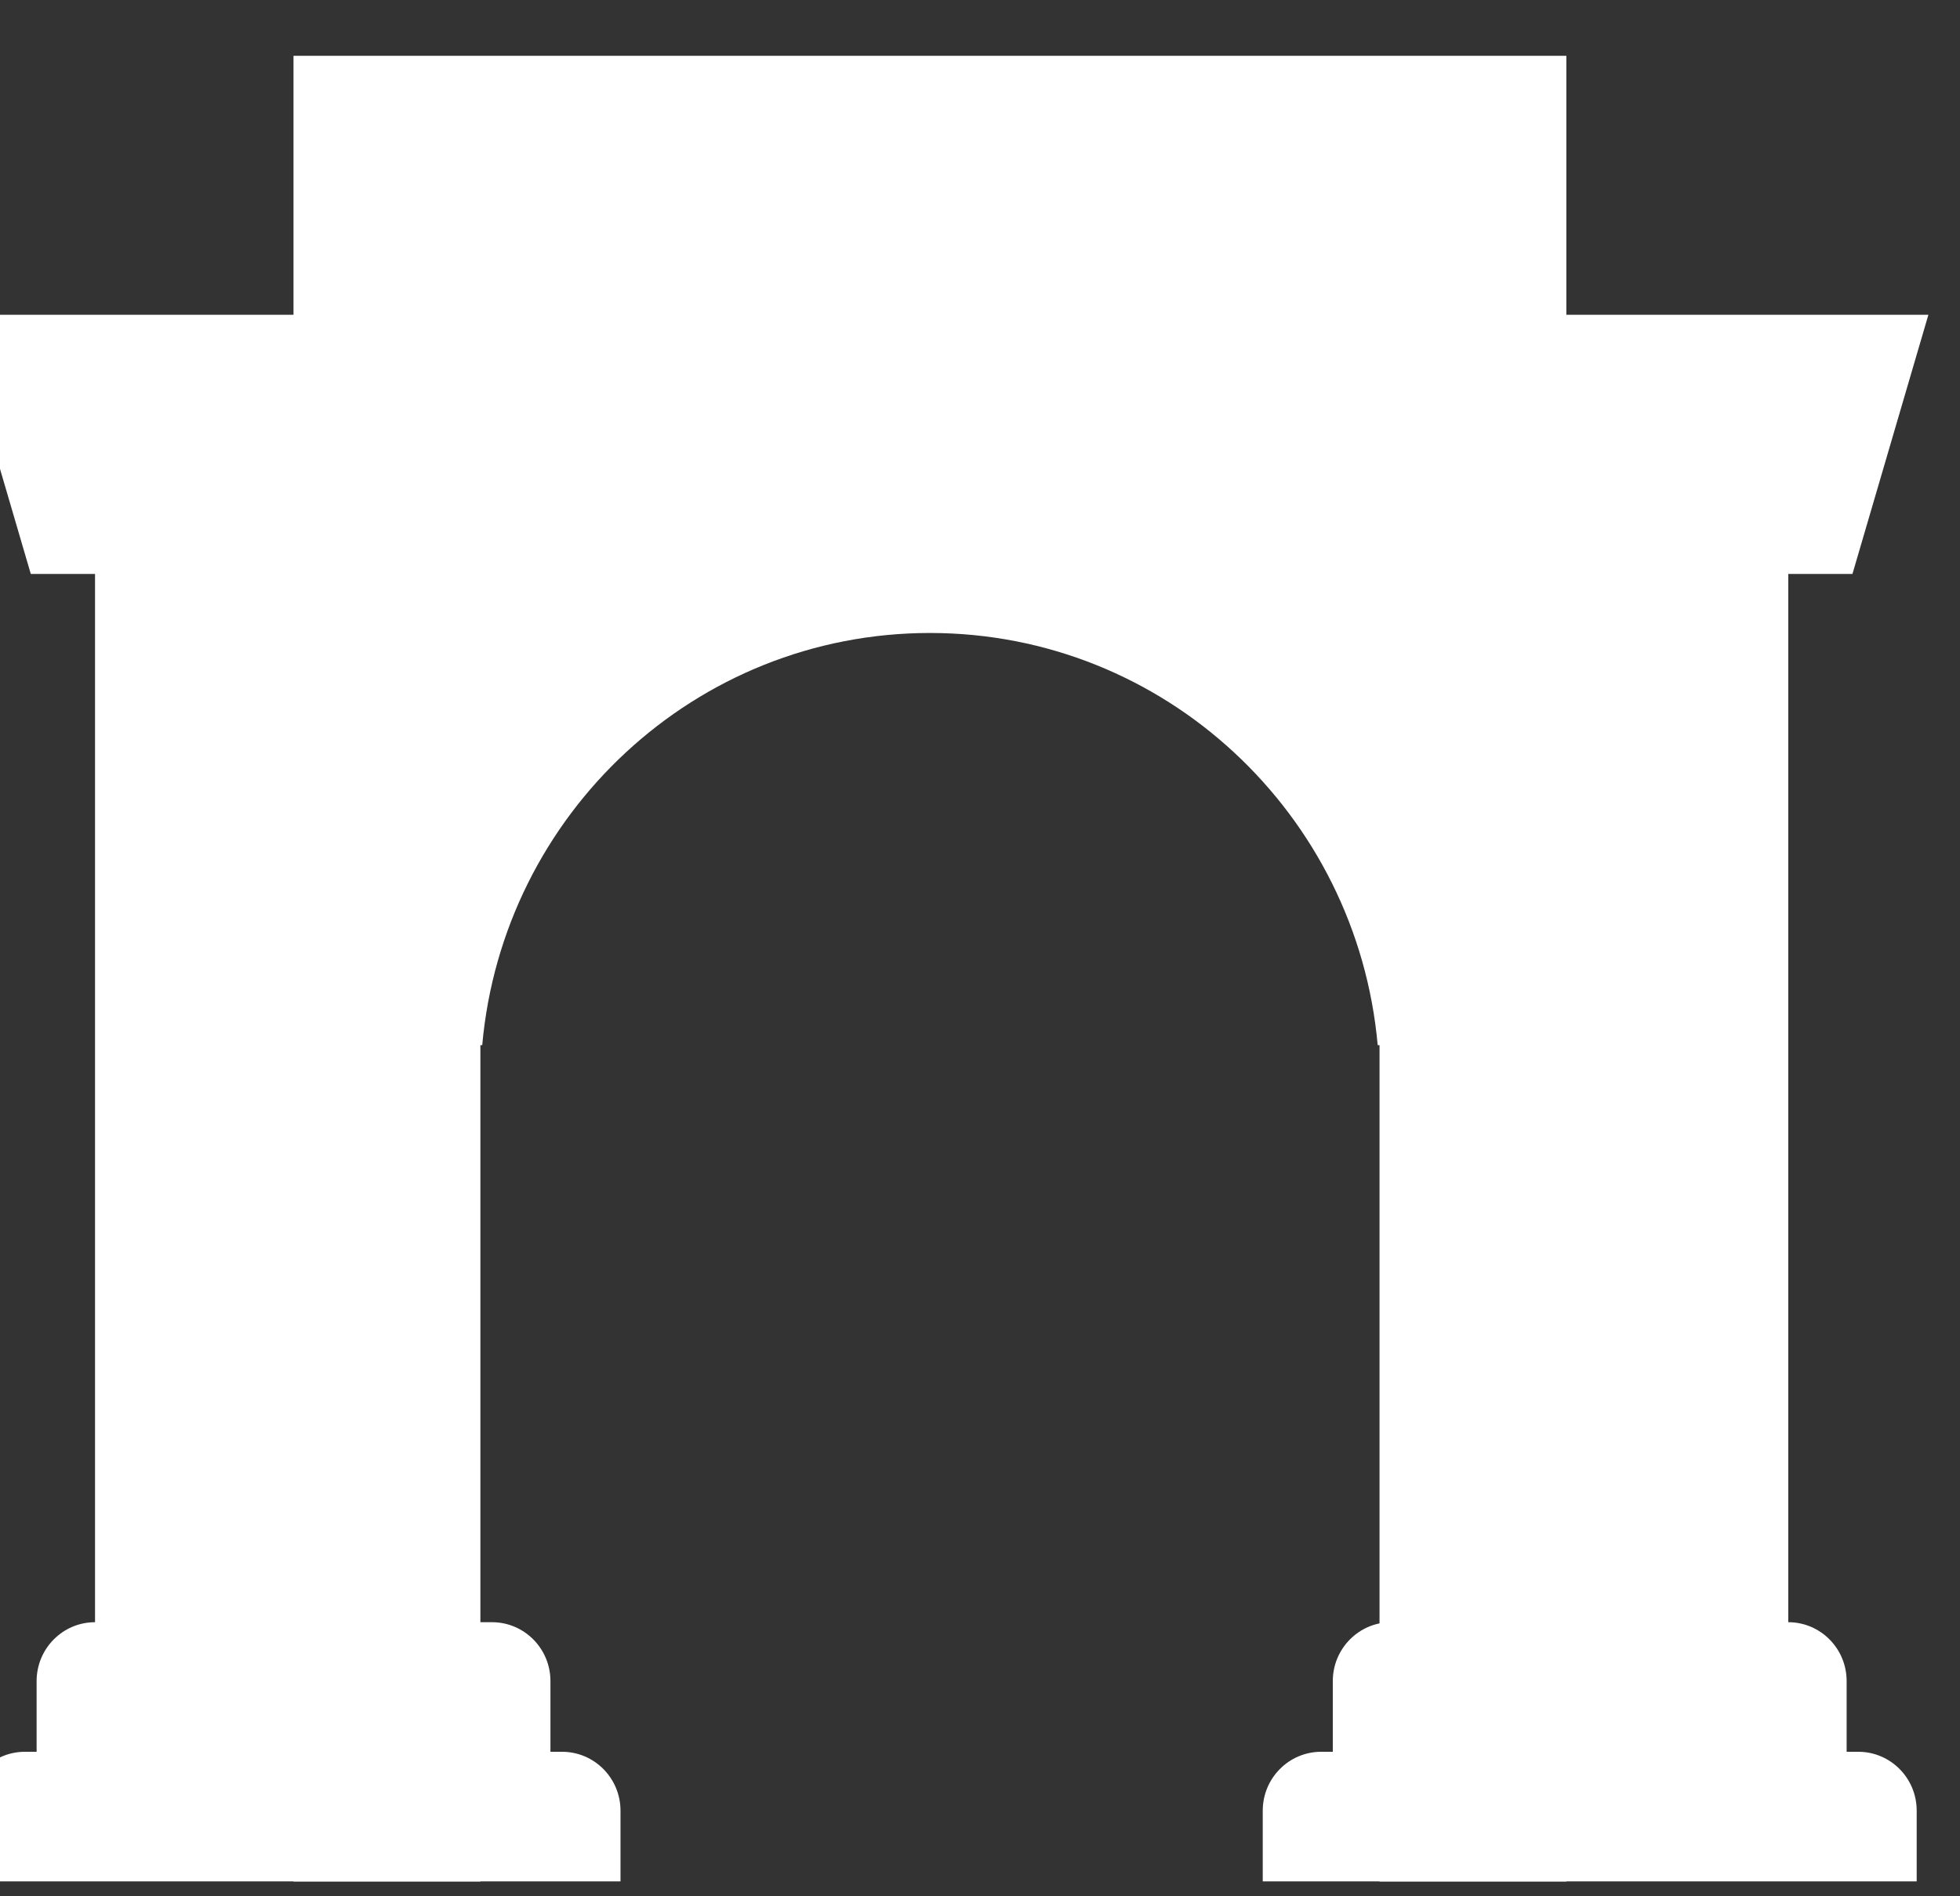 <svg width="31" height="30" viewBox="0 0 31 30" fill="none" xmlns="http://www.w3.org/2000/svg">
<rect x="0" y="0" width="31" height="30" fill="#333333" stroke="none"/>
<g id="Group 1">
<path id="Vector" d="M4.642 0.883H24.774V29.766H21.819V16.535H21.79C21.464 12.879 18.418 10.014 14.709 10.014C10.999 10.014 7.953 12.879 7.627 16.535H7.598V29.766H4.642V0.883Z" fill="white"/>
<path id="Vector_2" d="M-0.714 4.98L0.487 9.08H1.503V25.664C0.993 25.664 0.579 26.081 0.579 26.596V27.714H0.394C-0.116 27.714 -0.529 28.131 -0.529 28.646V29.764H9.814V28.646C9.814 28.131 9.4 27.714 8.89 27.714H8.706V26.596C8.706 26.081 8.292 25.664 7.782 25.664H6.674V4.98H-0.714Z" fill="white"/>
<path id="Vector_3" d="M22.004 25.664C21.494 25.664 21.08 26.081 21.08 26.596V27.714H20.896C20.386 27.714 19.972 28.131 19.972 28.646V29.764H30.315V28.646C30.315 28.131 29.902 27.714 29.392 27.714H29.207V26.596C29.207 26.081 28.794 25.664 28.284 25.664V9.08H29.299L30.5 4.98H23.112V25.664H22.004Z" fill="white"/>
</g>
</svg>
